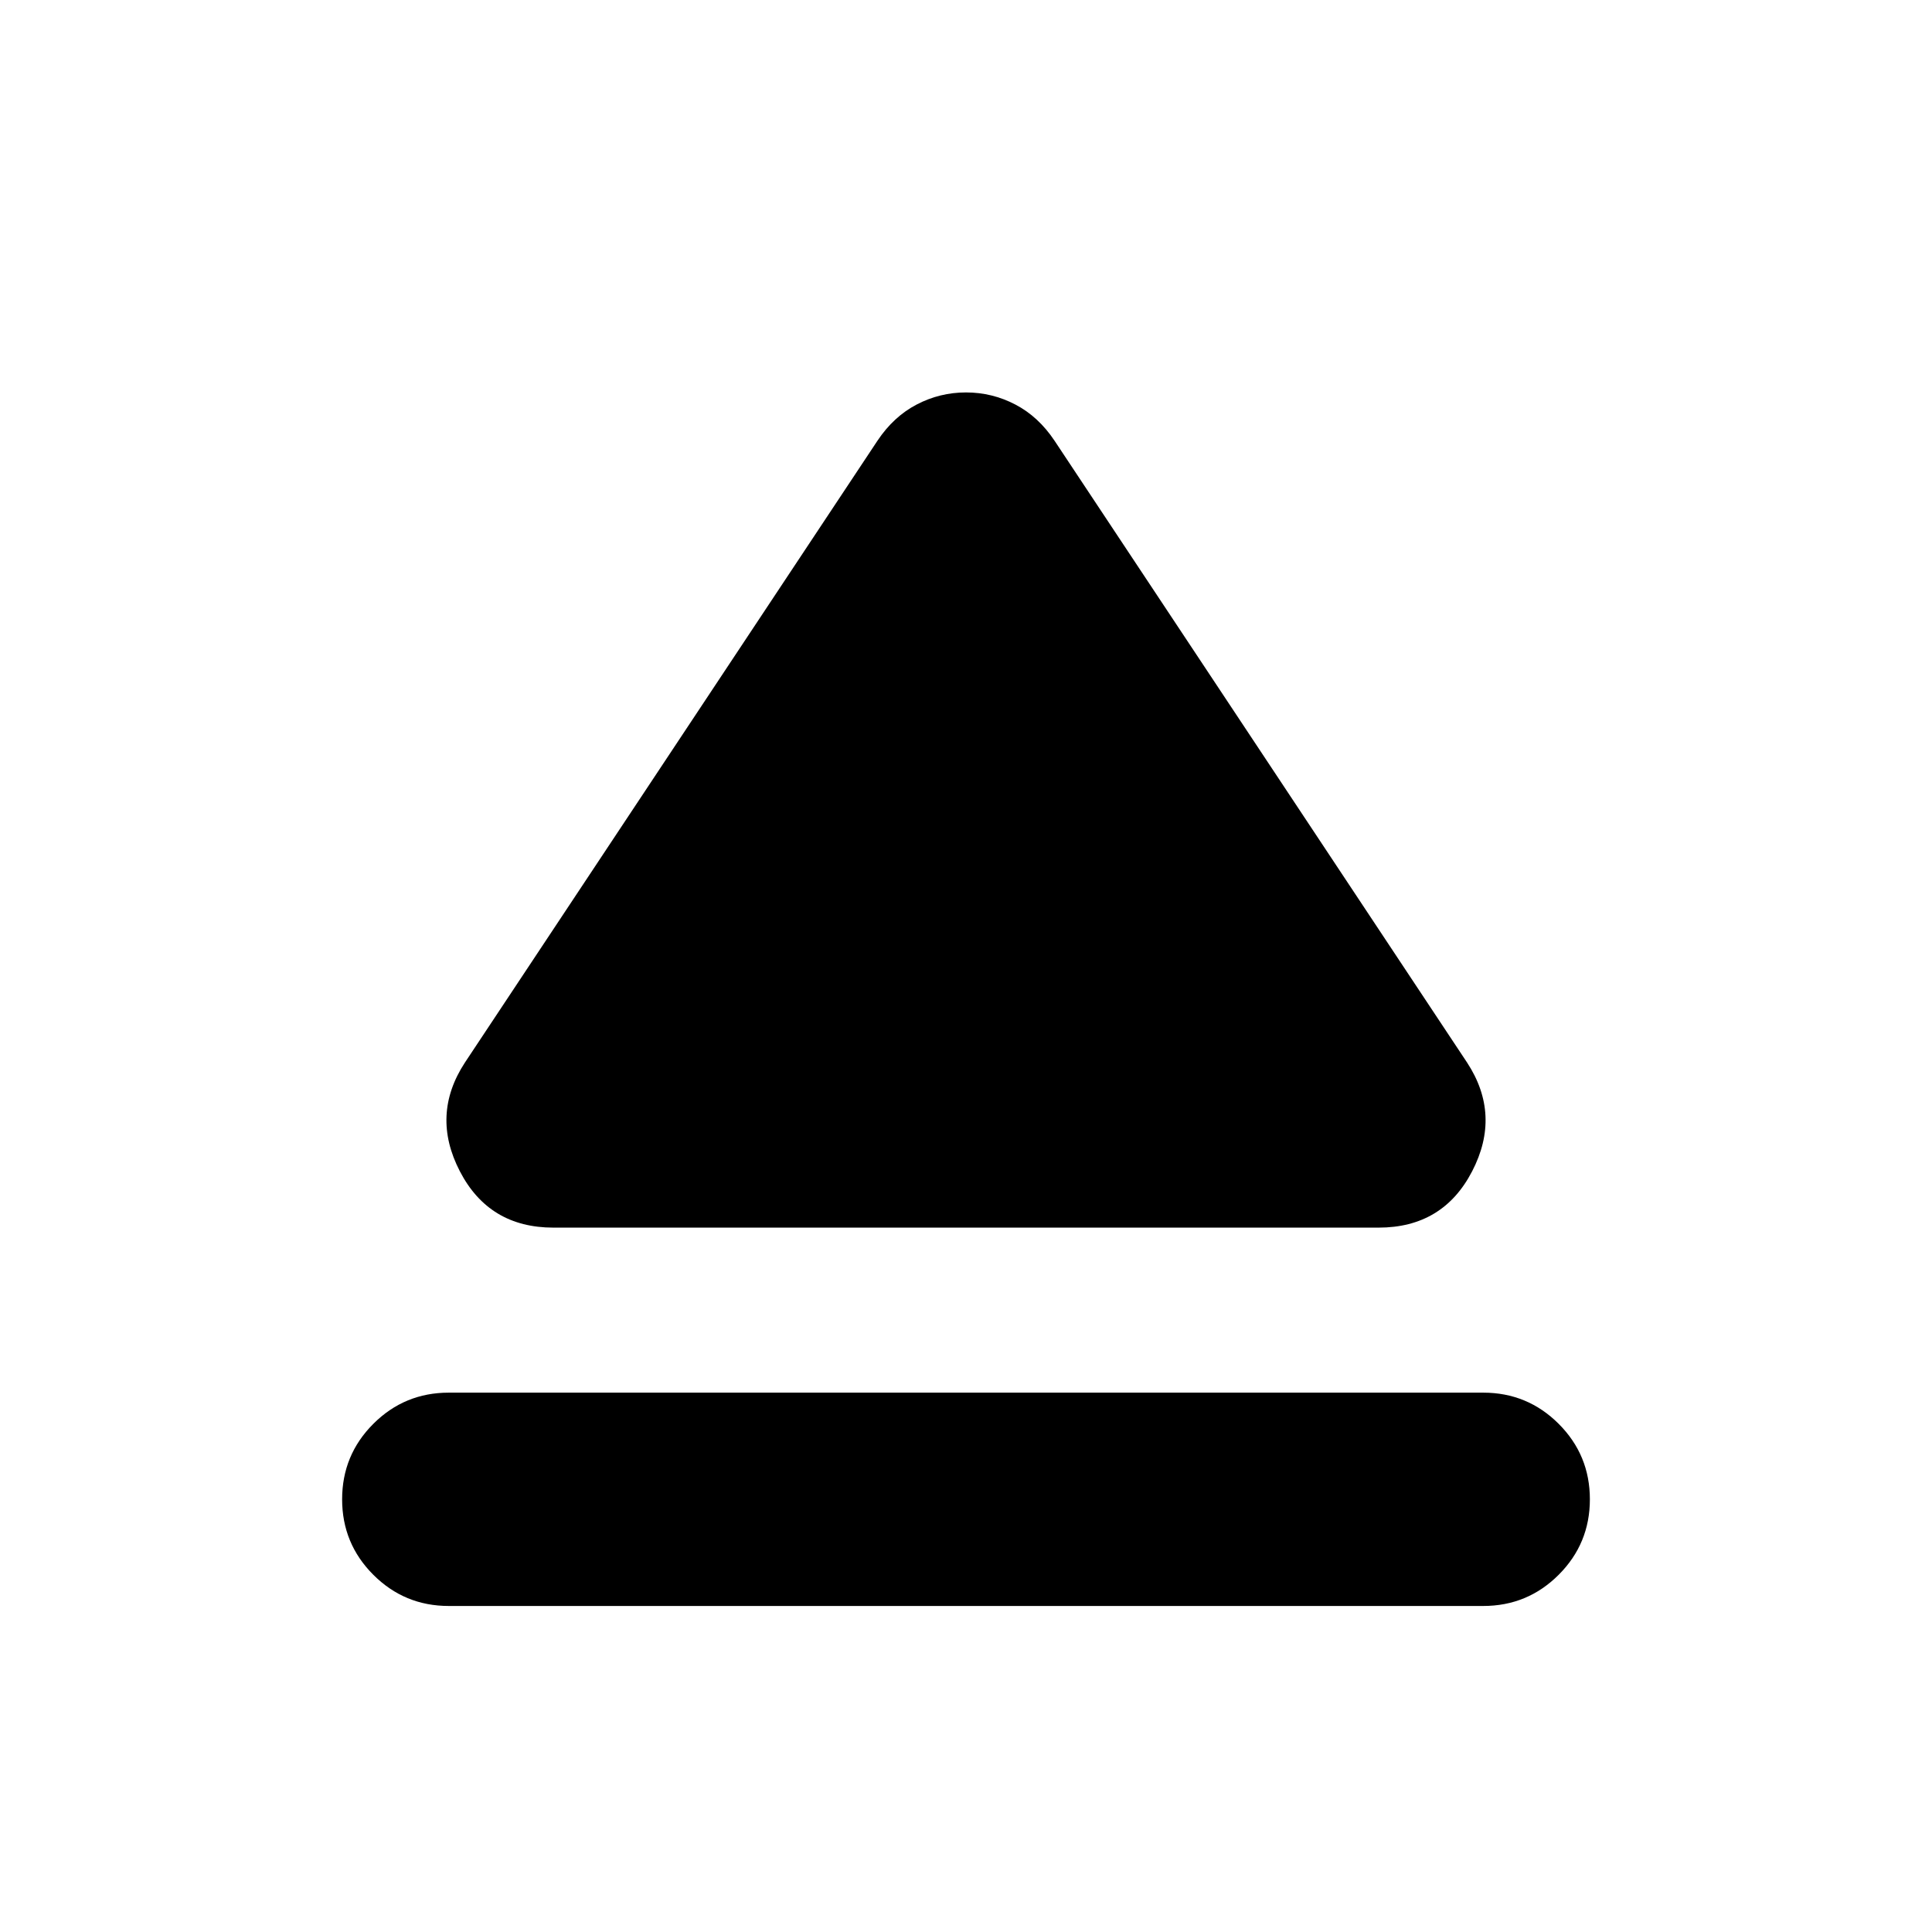 <svg xmlns="http://www.w3.org/2000/svg" height="24" viewBox="0 -960 960 960" width="24"><path d="M223-268h514q22 0 37.5 15.5T790-215q0 22-15.5 37.5T737-162H223q-22 0-37.5-15.5T170-215q0-22 15.5-37.5T223-268Zm8-164 205-309q8-12 19.5-18t24.5-6q13 0 24.5 6t19.5 18l205 309q17 26 2.5 54T685-350H275q-32 0-46.5-28t2.5-54Z"/></svg>